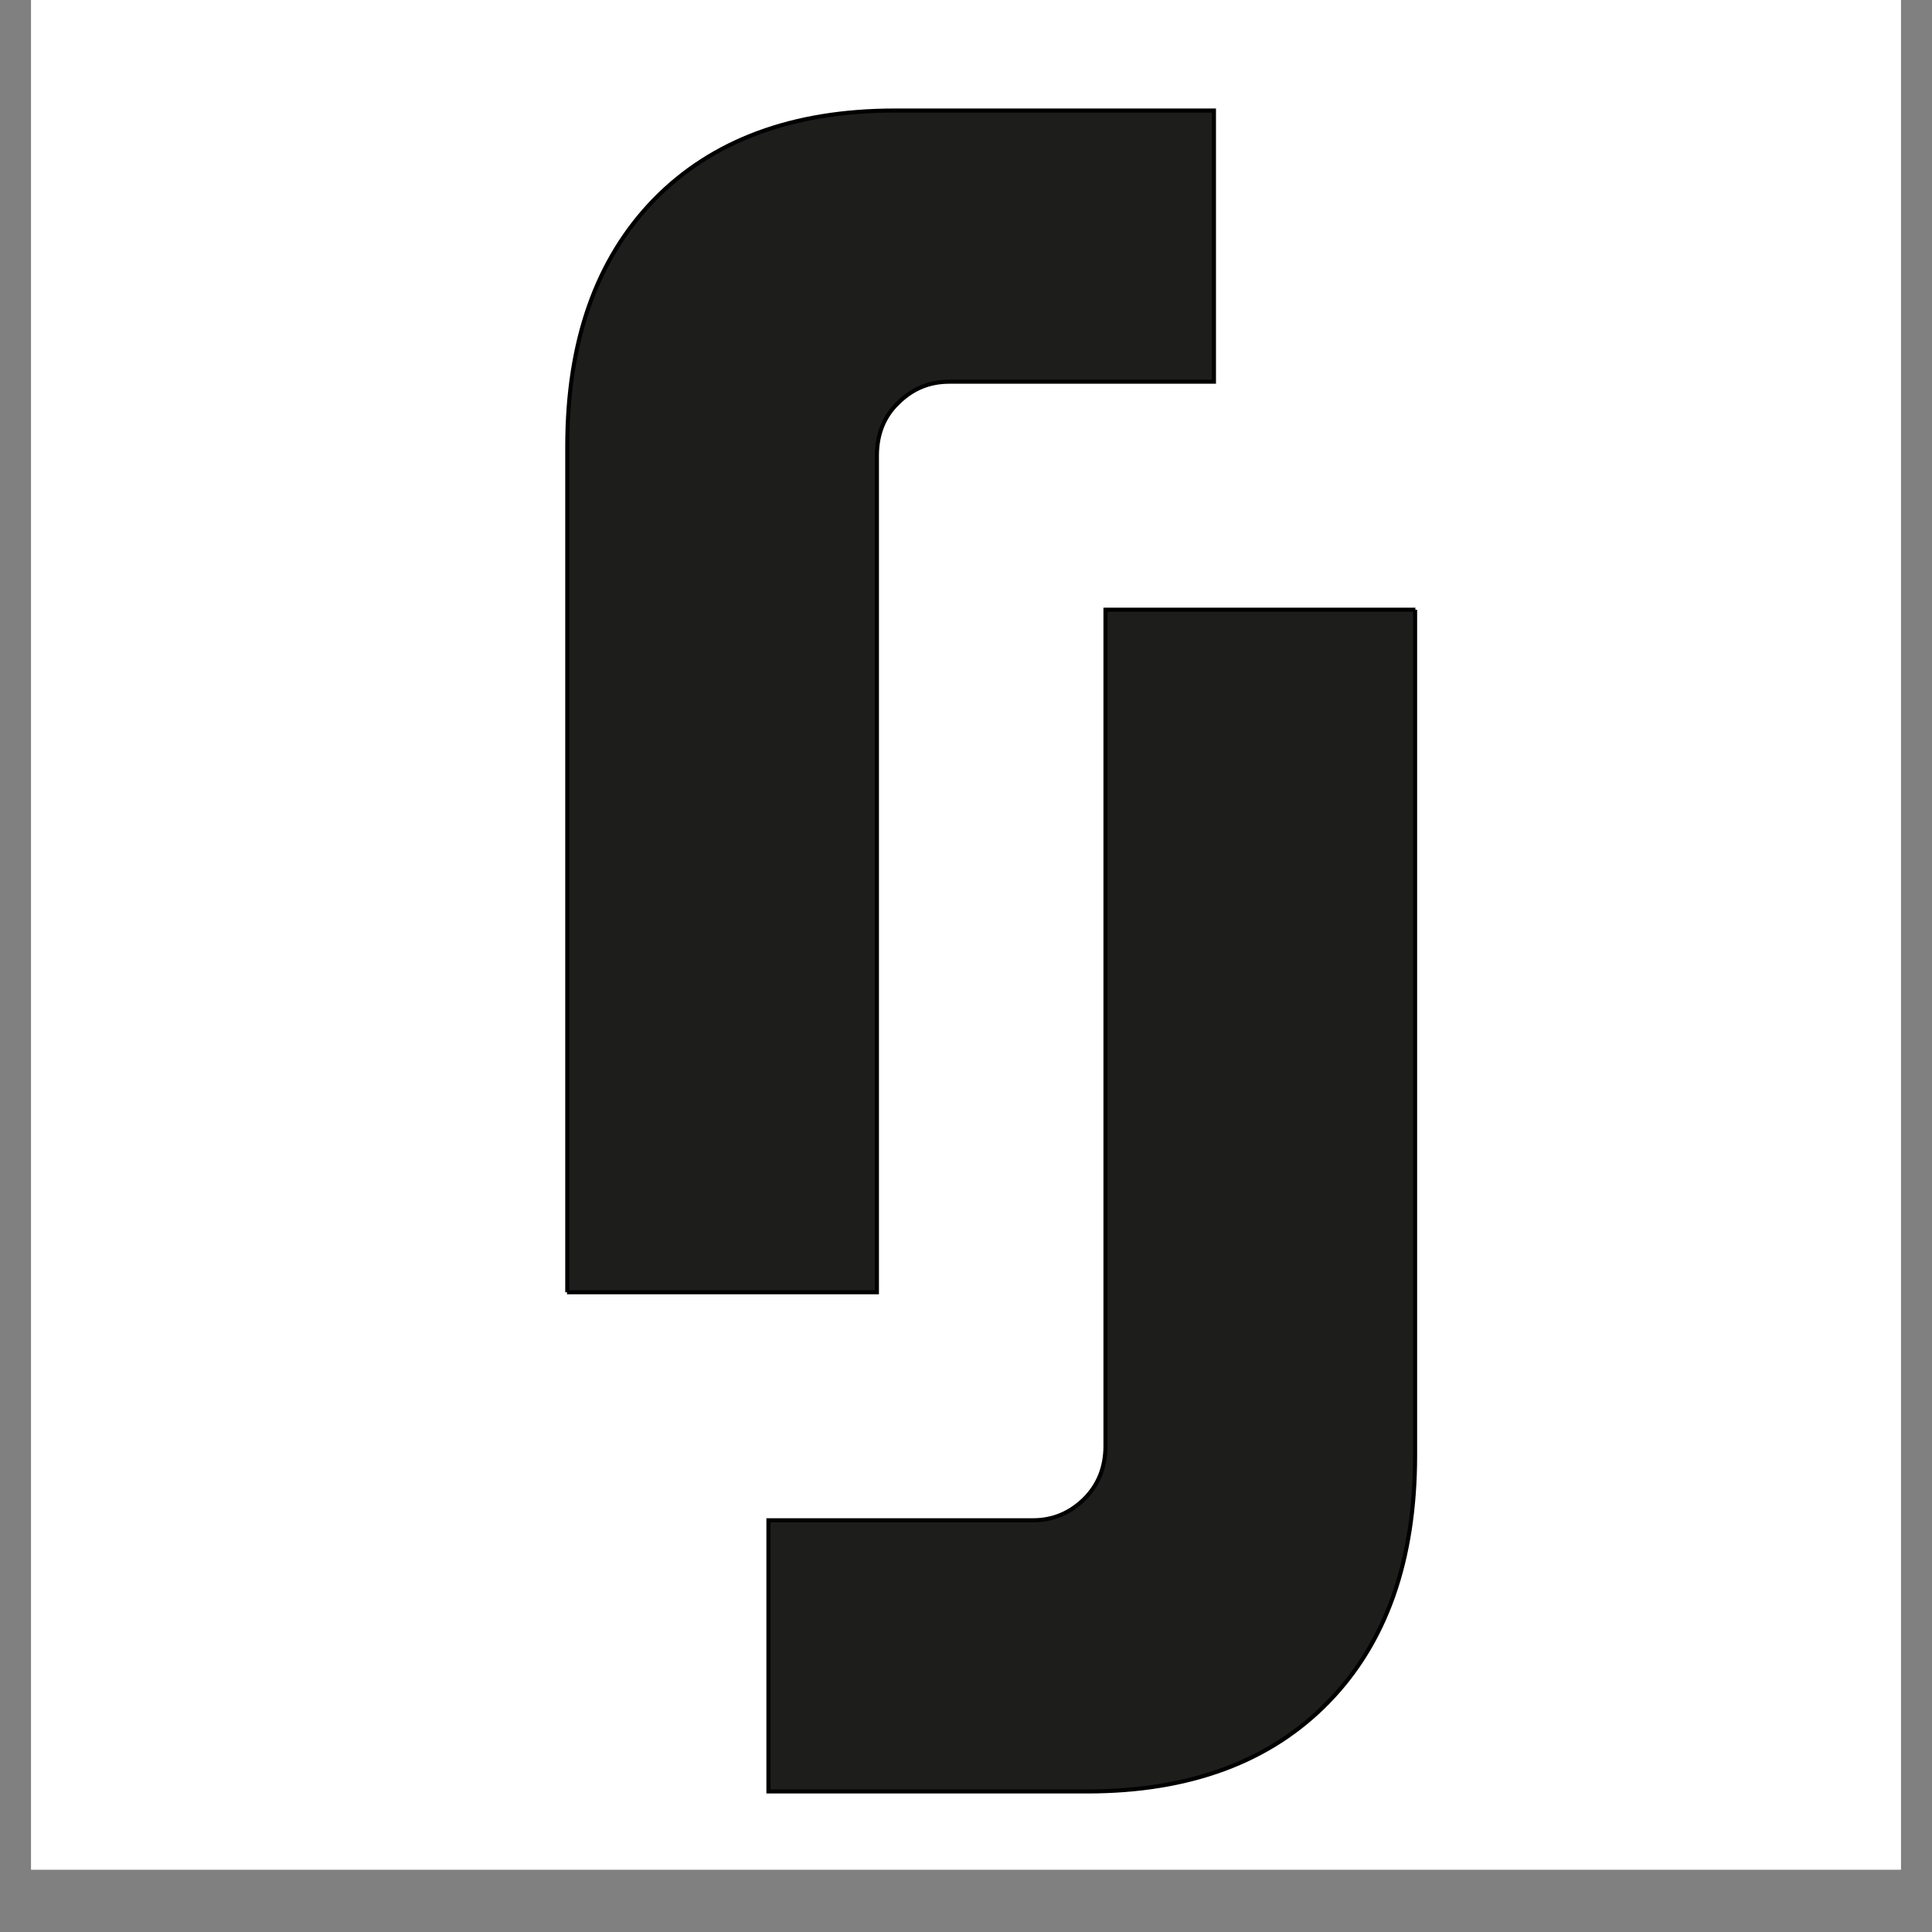 <svg xmlns="http://www.w3.org/2000/svg" xmlns:xlink="http://www.w3.org/1999/xlink" width="40" zoomAndPan="magnify" viewBox="0 0 30 30" height="40" preserveAspectRatio="xMidYMid meet" version="1.0"><rect x="0" y="0" width="30" height="30" fill="#808080" stroke="none"/><defs><clipPath id="2574d7e8d7"><path d="M 0.484 0 L 29.516 0 L 29.516 29.031 L 0.484 29.031 Z M 0.484 0 " clip-rule="nonzero"/></clipPath></defs><g clip-path="url(#2574d7e8d7)"><path fill="#ffffff" d="M 0.484 0 L 29.516 0 L 29.516 29.031 L 0.484 29.031 Z M 0.484 0 " fill-opacity="1" fill-rule="nonzero"/><path fill="#ffffff" d="M 0.484 0 L 29.516 0 L 29.516 29.031 L 0.484 29.031 Z M 0.484 0 " fill-opacity="1" fill-rule="nonzero"/></g><path stroke-linecap="butt" transform="matrix(0.224, 0, 0, 0.225, 4.079, -2.035)" fill-opacity="1" fill="#1d1d1b" fill-rule="nonzero" stroke-linejoin="miter" d="M 21.113 98.226 L 21.113 39.859 C 21.113 32.615 23.115 26.948 27.137 22.824 C 31.159 18.734 36.73 16.672 43.833 16.672 L 65.943 16.672 L 65.943 35.388 L 47.593 35.388 C 46.235 35.388 45.069 35.856 44.077 36.826 C 43.067 37.779 42.579 39.01 42.579 40.5 L 42.579 98.226 L 21.096 98.226 Z M 21.113 98.226 " stroke="#000000" stroke-width="0.28" stroke-opacity="1" stroke-miterlimit="10"/><path stroke-linecap="butt" transform="matrix(0.224, 0, 0, 0.225, 4.079, -2.035)" fill-opacity="1" fill="#1d1d1b" fill-rule="nonzero" stroke-linejoin="miter" d="M 79.888 51.123 L 79.888 109.473 C 79.888 116.734 77.886 122.401 73.865 126.509 C 69.843 130.616 64.272 132.678 57.151 132.678 L 35.058 132.678 L 35.058 113.962 L 53.408 113.962 C 54.766 113.962 55.933 113.476 56.925 112.523 C 57.917 111.553 58.422 110.322 58.422 108.832 L 58.422 51.123 L 79.906 51.123 Z M 79.888 51.123 " stroke="#000000" stroke-width="0.28" stroke-opacity="1" stroke-miterlimit="10"/></svg>